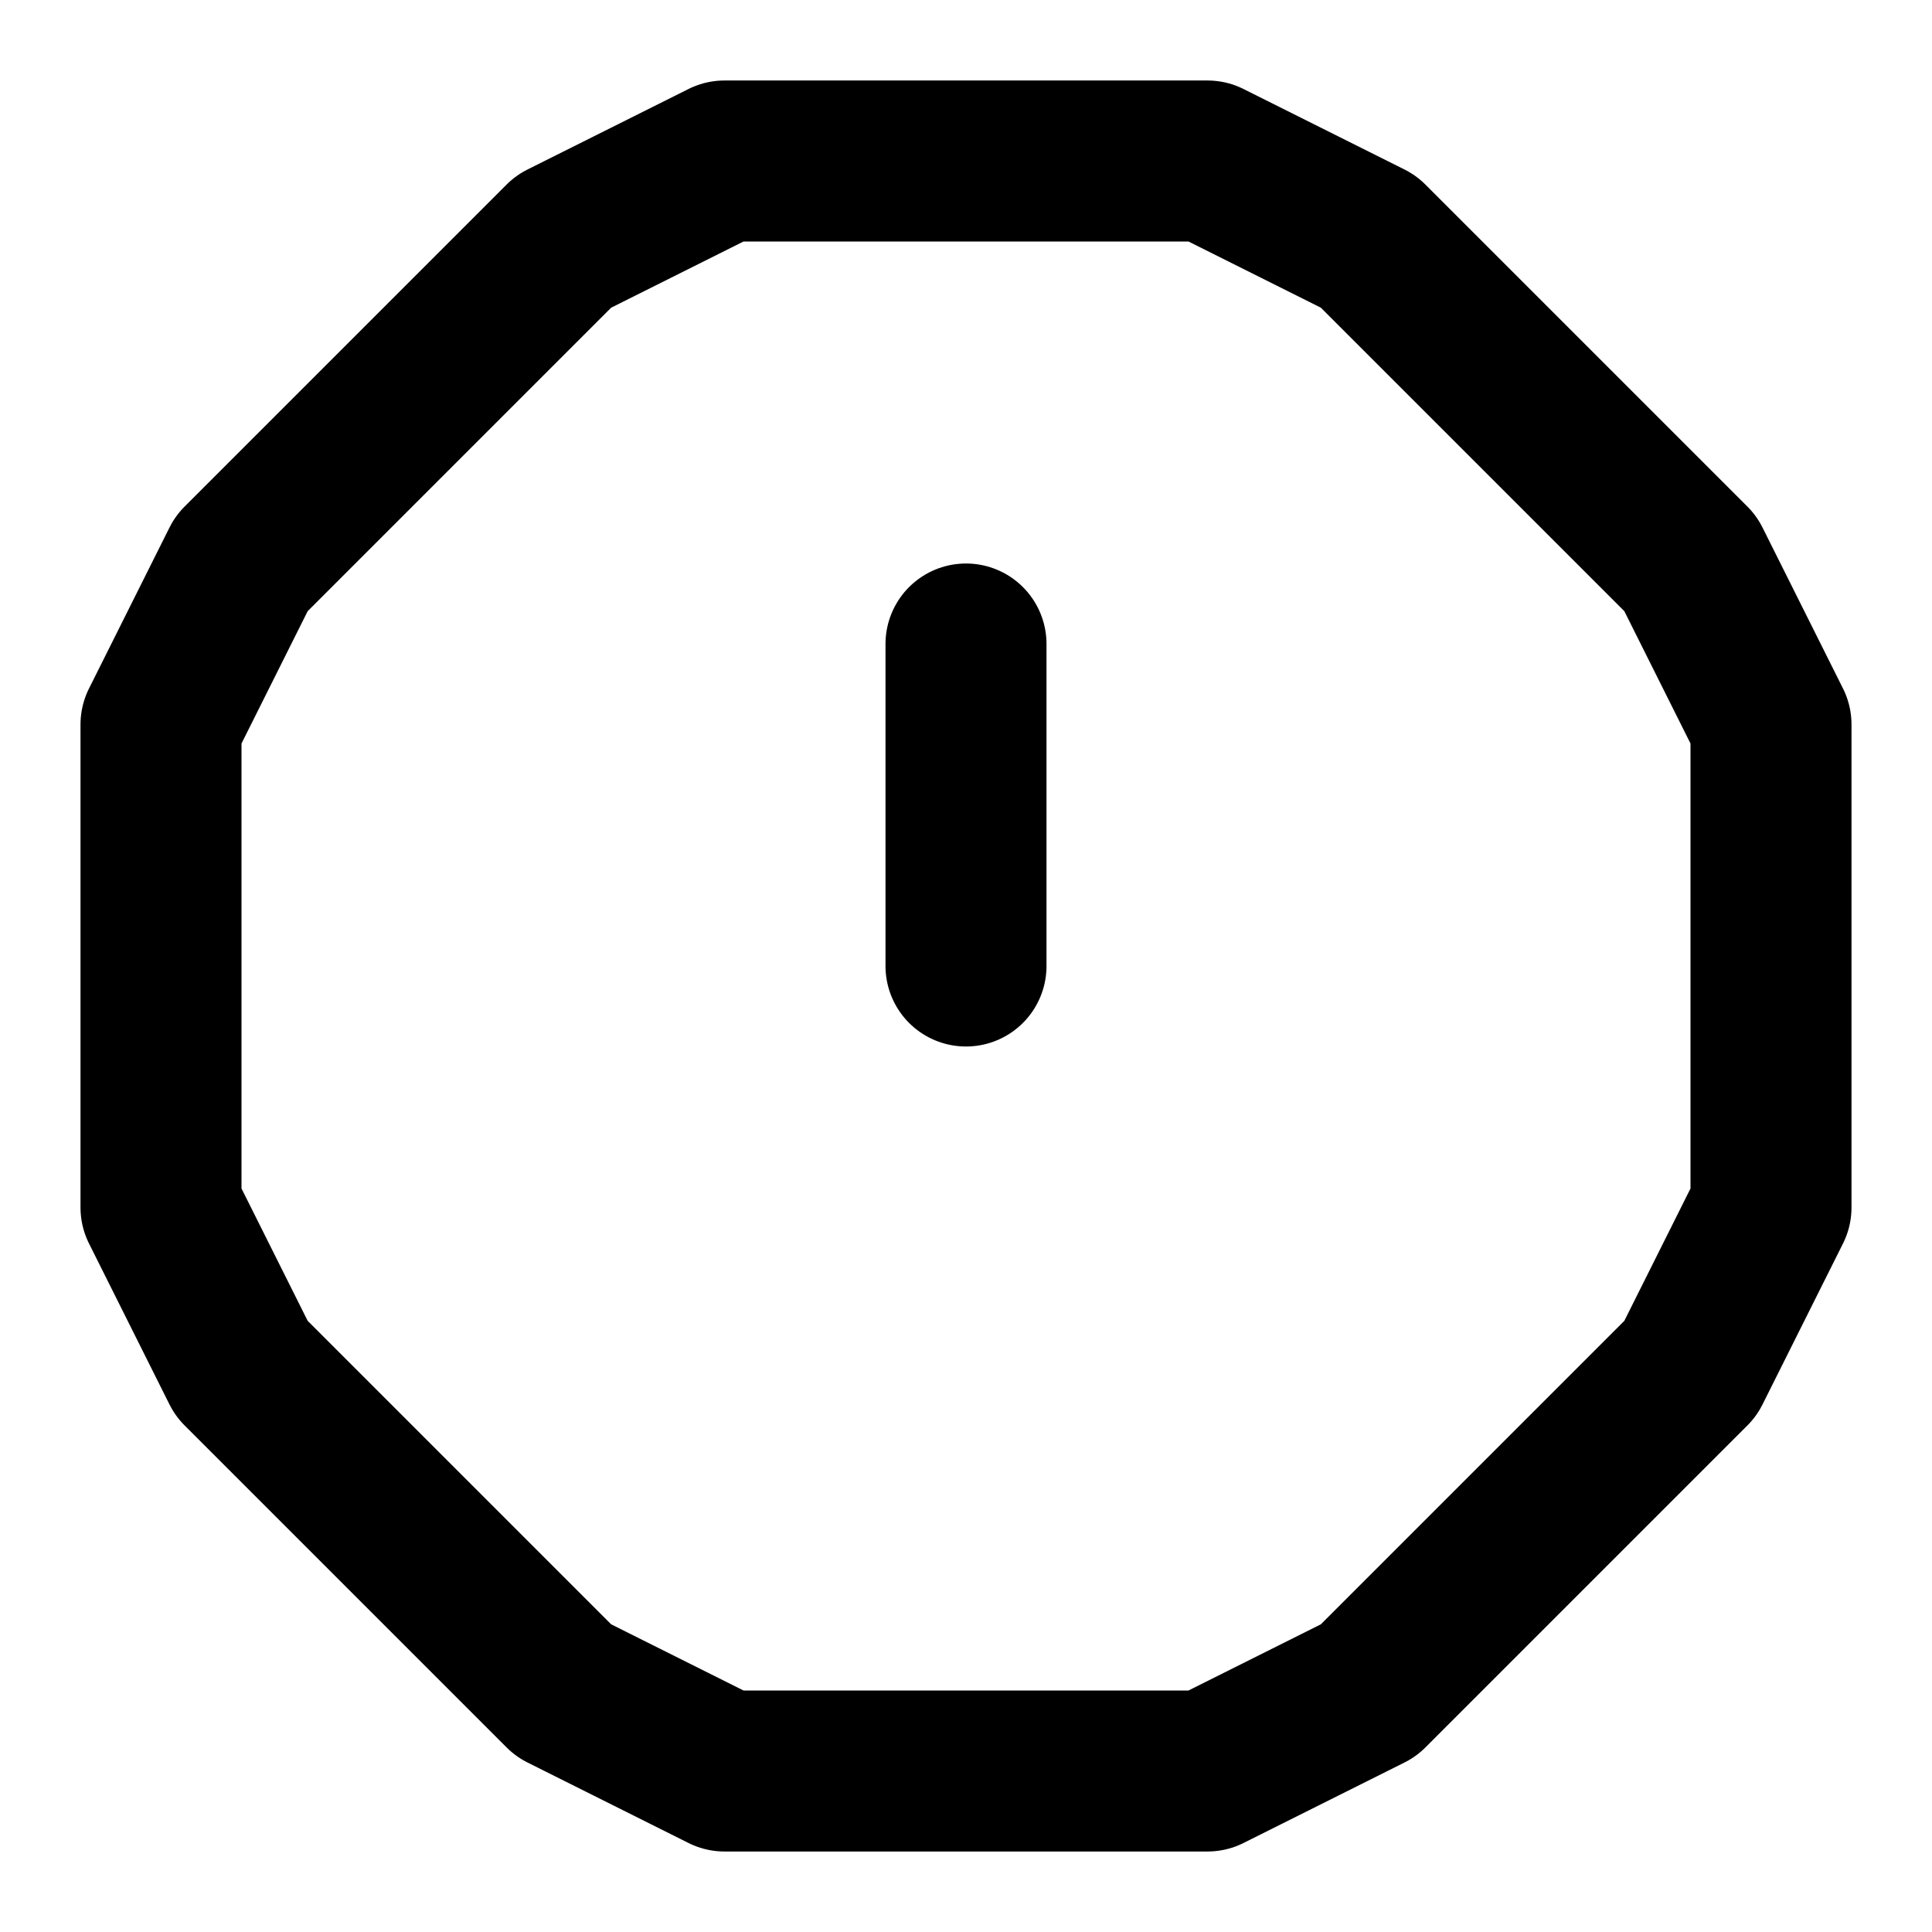 <svg xmlns="http://www.w3.org/2000/svg" width="24" height="24" fill="none" stroke="currentColor" stroke-linecap="round" stroke-linejoin="round" stroke-width="2" viewBox="0 0 24 24"><path d="M12 8v4m3-10 2 1 4 4 1 2v6l-1 2-4 4-2 1H9l-2-1-4-4-1-2V9l1-2 4-4 2-1z"/></svg>